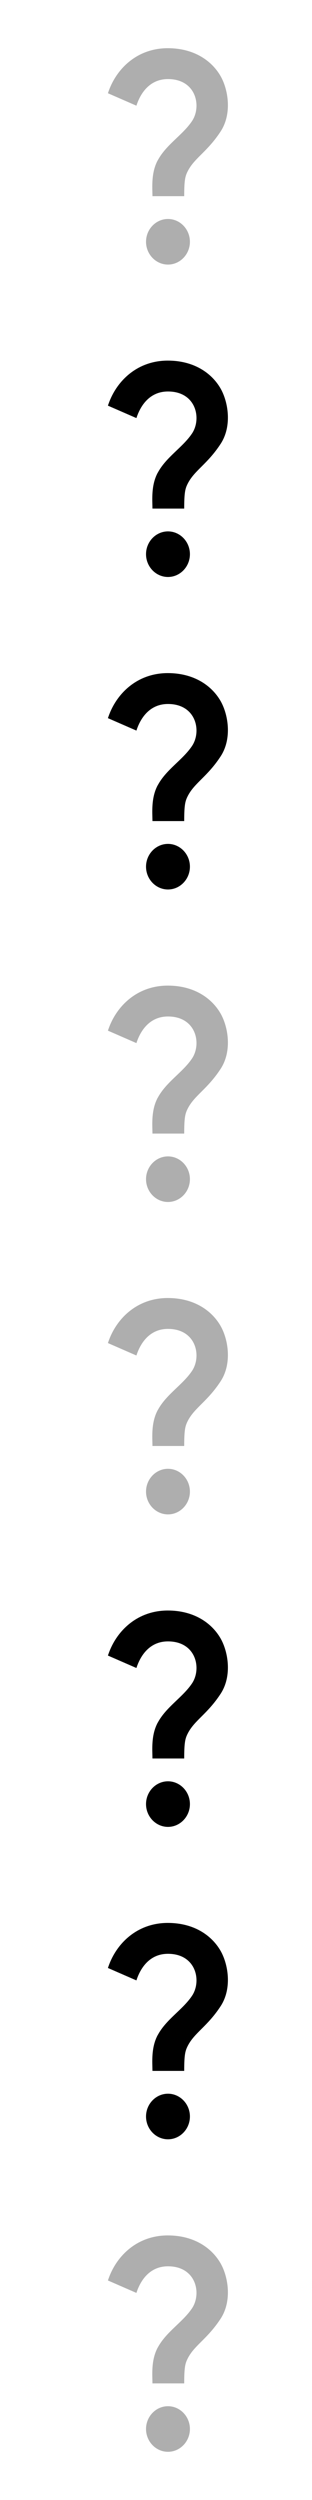 <?xml version="1.0" encoding="UTF-8"?>
<svg id="bitmap:13-32" width="13" height="104" version="1.1" viewBox="0 0 3.44 27.517" xmlns="http://www.w3.org/2000/svg">
 <style>
  @import url(colors.css);
 </style>
 <g stroke-width=".07">
  <path d="m1.739 1.764c0.093-0.174 0.273-0.277 0.377-0.431 0.11-0.162 0.048-0.464-0.264-0.464-0.205 0-0.305 0.16-0.348 0.293l-0.314-0.137c0.086-0.267 0.32-0.496 0.66-0.496 0.285 0 0.48 0.134 0.579 0.302 0.085 0.144 0.134 0.414 0.004 0.614-0.145 0.222-0.285 0.29-0.36 0.432-0.03 0.058-0.042 0.095-0.042 0.281h-0.35c-0.001-0.098-0.016-0.257 0.058-0.395zm0.355 0.896c0 0.138-0.109 0.251-0.242 0.251-0.133 0-0.242-0.113-0.242-0.251 0-0.138 0.109-0.251 0.242-0.251 0.133 0 0.242 0.113 0.242 0.251z" fill="#aeaeae"/>
  <path d="m1.739 5.203c0.093-0.174 0.273-0.277 0.377-0.431 0.11-0.162 0.048-0.464-0.264-0.464-0.205 0-0.305 0.16-0.348 0.293l-0.314-0.137c0.086-0.267 0.32-0.496 0.66-0.496 0.285 0 0.48 0.134 0.579 0.302 0.085 0.144 0.134 0.414 0.004 0.614-0.145 0.222-0.285 0.29-0.36 0.432-0.03 0.058-0.042 0.095-0.042 0.281h-0.35c-0.001-0.098-0.016-0.257 0.058-0.395zm0.355 0.896c0 0.138-0.109 0.251-0.242 0.251-0.133 0-0.242-0.113-0.242-0.251 0-0.138 0.109-0.251 0.242-0.251 0.133 0 0.242 0.113 0.242 0.251z" class="Highlight" fill="currentColor"/>
  <path d="m1.739 8.643c0.093-0.174 0.273-0.277 0.377-0.431 0.11-0.162 0.048-0.464-0.264-0.464-0.205 0-0.305 0.16-0.348 0.293l-0.314-0.137c0.086-0.267 0.32-0.496 0.66-0.496 0.285 0 0.48 0.134 0.579 0.302 0.085 0.144 0.134 0.414 0.004 0.614-0.145 0.222-0.285 0.29-0.36 0.432-0.03 0.058-0.042 0.095-0.042 0.281h-0.35c-0.001-0.098-0.016-0.257 0.058-0.395zm0.355 0.896c0 0.138-0.109 0.251-0.242 0.251-0.133 0-0.242-0.113-0.242-0.251 0-0.138 0.109-0.251 0.242-0.251 0.133 0 0.242 0.113 0.242 0.251z" class="HighlightOutline" fill="currentColor"/>
  <path d="m1.739 12.083c0.093-0.174 0.273-0.277 0.377-0.431 0.11-0.162 0.048-0.464-0.264-0.464-0.205 0-0.305 0.16-0.348 0.293l-0.314-0.137c0.086-0.267 0.32-0.496 0.66-0.496 0.285 0 0.48 0.134 0.579 0.302 0.085 0.144 0.134 0.414 0.004 0.614-0.145 0.222-0.285 0.29-0.36 0.432-0.03 0.058-0.042 0.095-0.042 0.281h-0.35c-0.001-0.098-0.016-0.257 0.058-0.395zm0.355 0.896c0 0.138-0.109 0.251-0.242 0.251-0.133 0-0.242-0.113-0.242-0.251 0-0.138 0.109-0.251 0.242-0.251 0.133 0 0.242 0.113 0.242 0.251z" fill="#aeaeae"/>
  <path d="m1.739 15.522c0.093-0.174 0.273-0.277 0.377-0.431 0.11-0.162 0.048-0.464-0.264-0.464-0.205 0-0.305 0.16-0.348 0.293l-0.314-0.137c0.086-0.267 0.32-0.496 0.66-0.496 0.285 0 0.48 0.134 0.579 0.302 0.085 0.144 0.134 0.414 0.004 0.614-0.145 0.222-0.285 0.29-0.36 0.432-0.03 0.058-0.042 0.095-0.042 0.281h-0.35c-0.001-0.098-0.016-0.257 0.058-0.395zm0.355 0.896c0 0.138-0.109 0.251-0.242 0.251-0.133 0-0.242-0.113-0.242-0.251 0-0.138 0.109-0.251 0.242-0.251 0.133 0 0.242 0.113 0.242 0.251z" fill="#aeaeae"/>
  <path d="m1.739 18.962c0.093-0.174 0.273-0.277 0.377-0.431 0.11-0.162 0.048-0.464-0.264-0.464-0.205 0-0.305 0.16-0.348 0.293l-0.314-0.137c0.086-0.267 0.32-0.496 0.66-0.496 0.285 0 0.48 0.134 0.579 0.302 0.085 0.144 0.134 0.414 0.004 0.614-0.145 0.222-0.285 0.29-0.36 0.432-0.03 0.058-0.042 0.095-0.042 0.281h-0.35c-0.001-0.098-0.016-0.257 0.058-0.395zm0.355 0.896c0 0.138-0.109 0.251-0.242 0.251-0.133 0-0.242-0.113-0.242-0.251 0-0.138 0.109-0.251 0.242-0.251 0.133 0 0.242 0.113 0.242 0.251z" class="Highlight" fill="currentColor"/>
  <path d="m1.739 22.401c0.093-0.174 0.273-0.277 0.377-0.431 0.11-0.162 0.048-0.464-0.264-0.464-0.205 0-0.305 0.16-0.348 0.293l-0.314-0.137c0.086-0.267 0.32-0.496 0.66-0.496 0.285 0 0.48 0.134 0.579 0.302 0.085 0.144 0.134 0.414 0.004 0.614-0.145 0.222-0.285 0.29-0.36 0.432-0.03 0.058-0.042 0.095-0.042 0.281h-0.35c-0.001-0.098-0.016-0.257 0.058-0.395zm0.355 0.896c0 0.138-0.109 0.251-0.242 0.251-0.133 0-0.242-0.113-0.242-0.251 0-0.138 0.109-0.251 0.242-0.251 0.133 0 0.242 0.113 0.242 0.251z" class="HighlightOutline" fill="currentColor"/>
  <path d="m1.739 25.841c0.093-0.174 0.273-0.277 0.377-0.431 0.11-0.162 0.048-0.464-0.264-0.464-0.205 0-0.305 0.16-0.348 0.293l-0.314-0.137c0.086-0.267 0.32-0.496 0.66-0.496 0.285 0 0.48 0.134 0.579 0.302 0.085 0.144 0.134 0.414 0.004 0.614-0.145 0.222-0.285 0.29-0.36 0.432-0.03 0.058-0.042 0.095-0.042 0.281h-0.35c-0.001-0.098-0.016-0.257 0.058-0.395zm0.355 0.896c0 0.138-0.109 0.251-0.242 0.251-0.133 0-0.242-0.113-0.242-0.251 0-0.138 0.109-0.251 0.242-0.251 0.133 0 0.242 0.113 0.242 0.251z" fill="#aeaeae"/>
 </g>
</svg>
